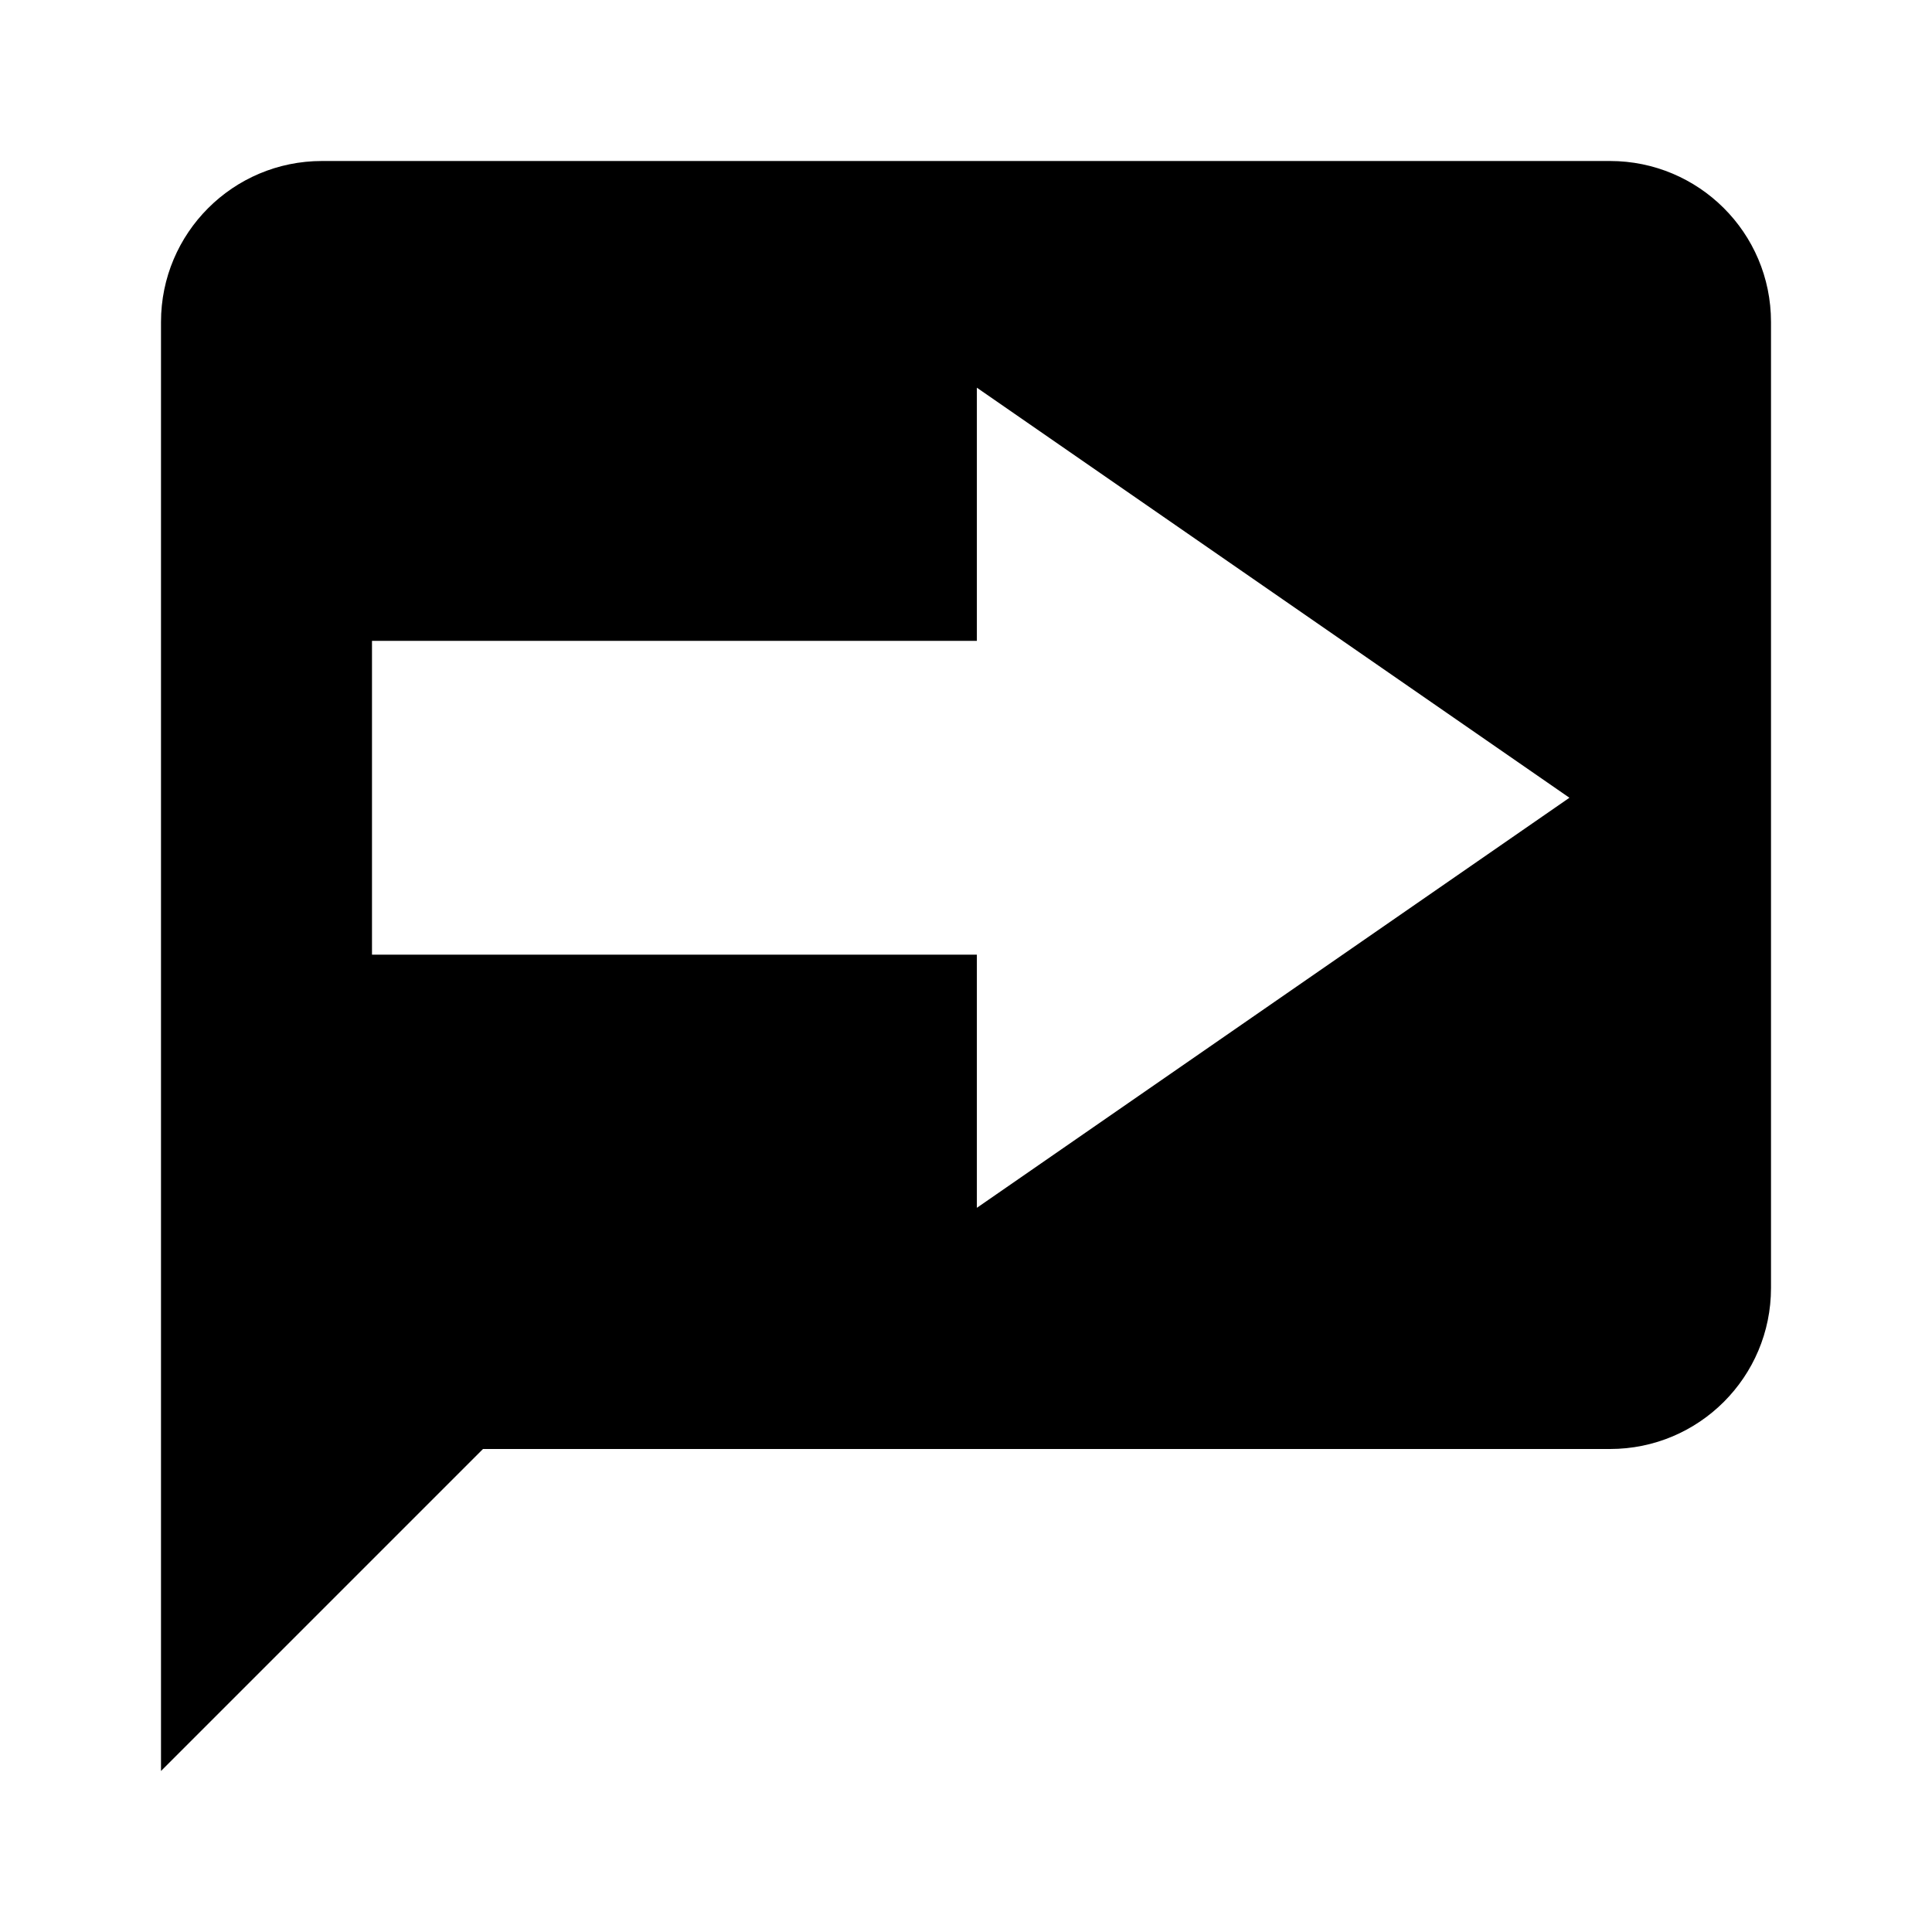<?xml version="1.0" encoding="UTF-8" standalone="no"?>
<svg
   xmlns:dc="http://purl.org/dc/elements/1.1/"
   xmlns:cc="http://creativecommons.org/ns#"
   xmlns:rdf="http://www.w3.org/1999/02/22-rdf-syntax-ns#"
   xmlns:svg="http://www.w3.org/2000/svg"
   xmlns="http://www.w3.org/2000/svg"
   xmlns:sodipodi="http://sodipodi.sourceforge.net/DTD/sodipodi-0.dtd"
   xmlns:inkscape="http://www.inkscape.org/namespaces/inkscape"
   version="1.1"
   width="24"
   height="24"
   viewBox="0 0 24 24"
   id="svg4"
   sodipodi:docname="sms_forward.svg"
   inkscape:version="0.92.3 (2405546, 2018-03-11)">
  <defs
     id="defs8" />
  <sodipodi:namedview
     pagecolor="#ffffff"
     bordercolor="#666666"
     borderopacity="1"
     objecttolerance="10"
     gridtolerance="10"
     guidetolerance="10"
     inkscape:pageopacity="0"
     inkscape:pageshadow="2"
     inkscape:window-width="1920"
     inkscape:window-height="1015"
     id="namedview6"
     showgrid="false"
     inkscape:zoom="6.9532167"
     inkscape:cx="70.719789"
     inkscape:cy="22.746072"
     inkscape:window-x="1366"
     inkscape:window-y="0"
     inkscape:window-maximized="1"
     inkscape:current-layer="svg4" />
  <path
     d="M 4 2 C 2.895 2 2 2.895 2 4 L 2 22 L 6 18 L 20 18 C 21.105 18 22 17.105 22 16 L 22 4 C 22 2.89 21.1 2 20 2 L 4 2 z M 12.135 4.816 L 19.496 9.91 L 12.135 15.004 L 12.135 11.859 L 4.621 11.859 L 4.621 7.961 L 12.135 7.961 L 12.135 4.816 z "
     id="path2" />
</svg>
